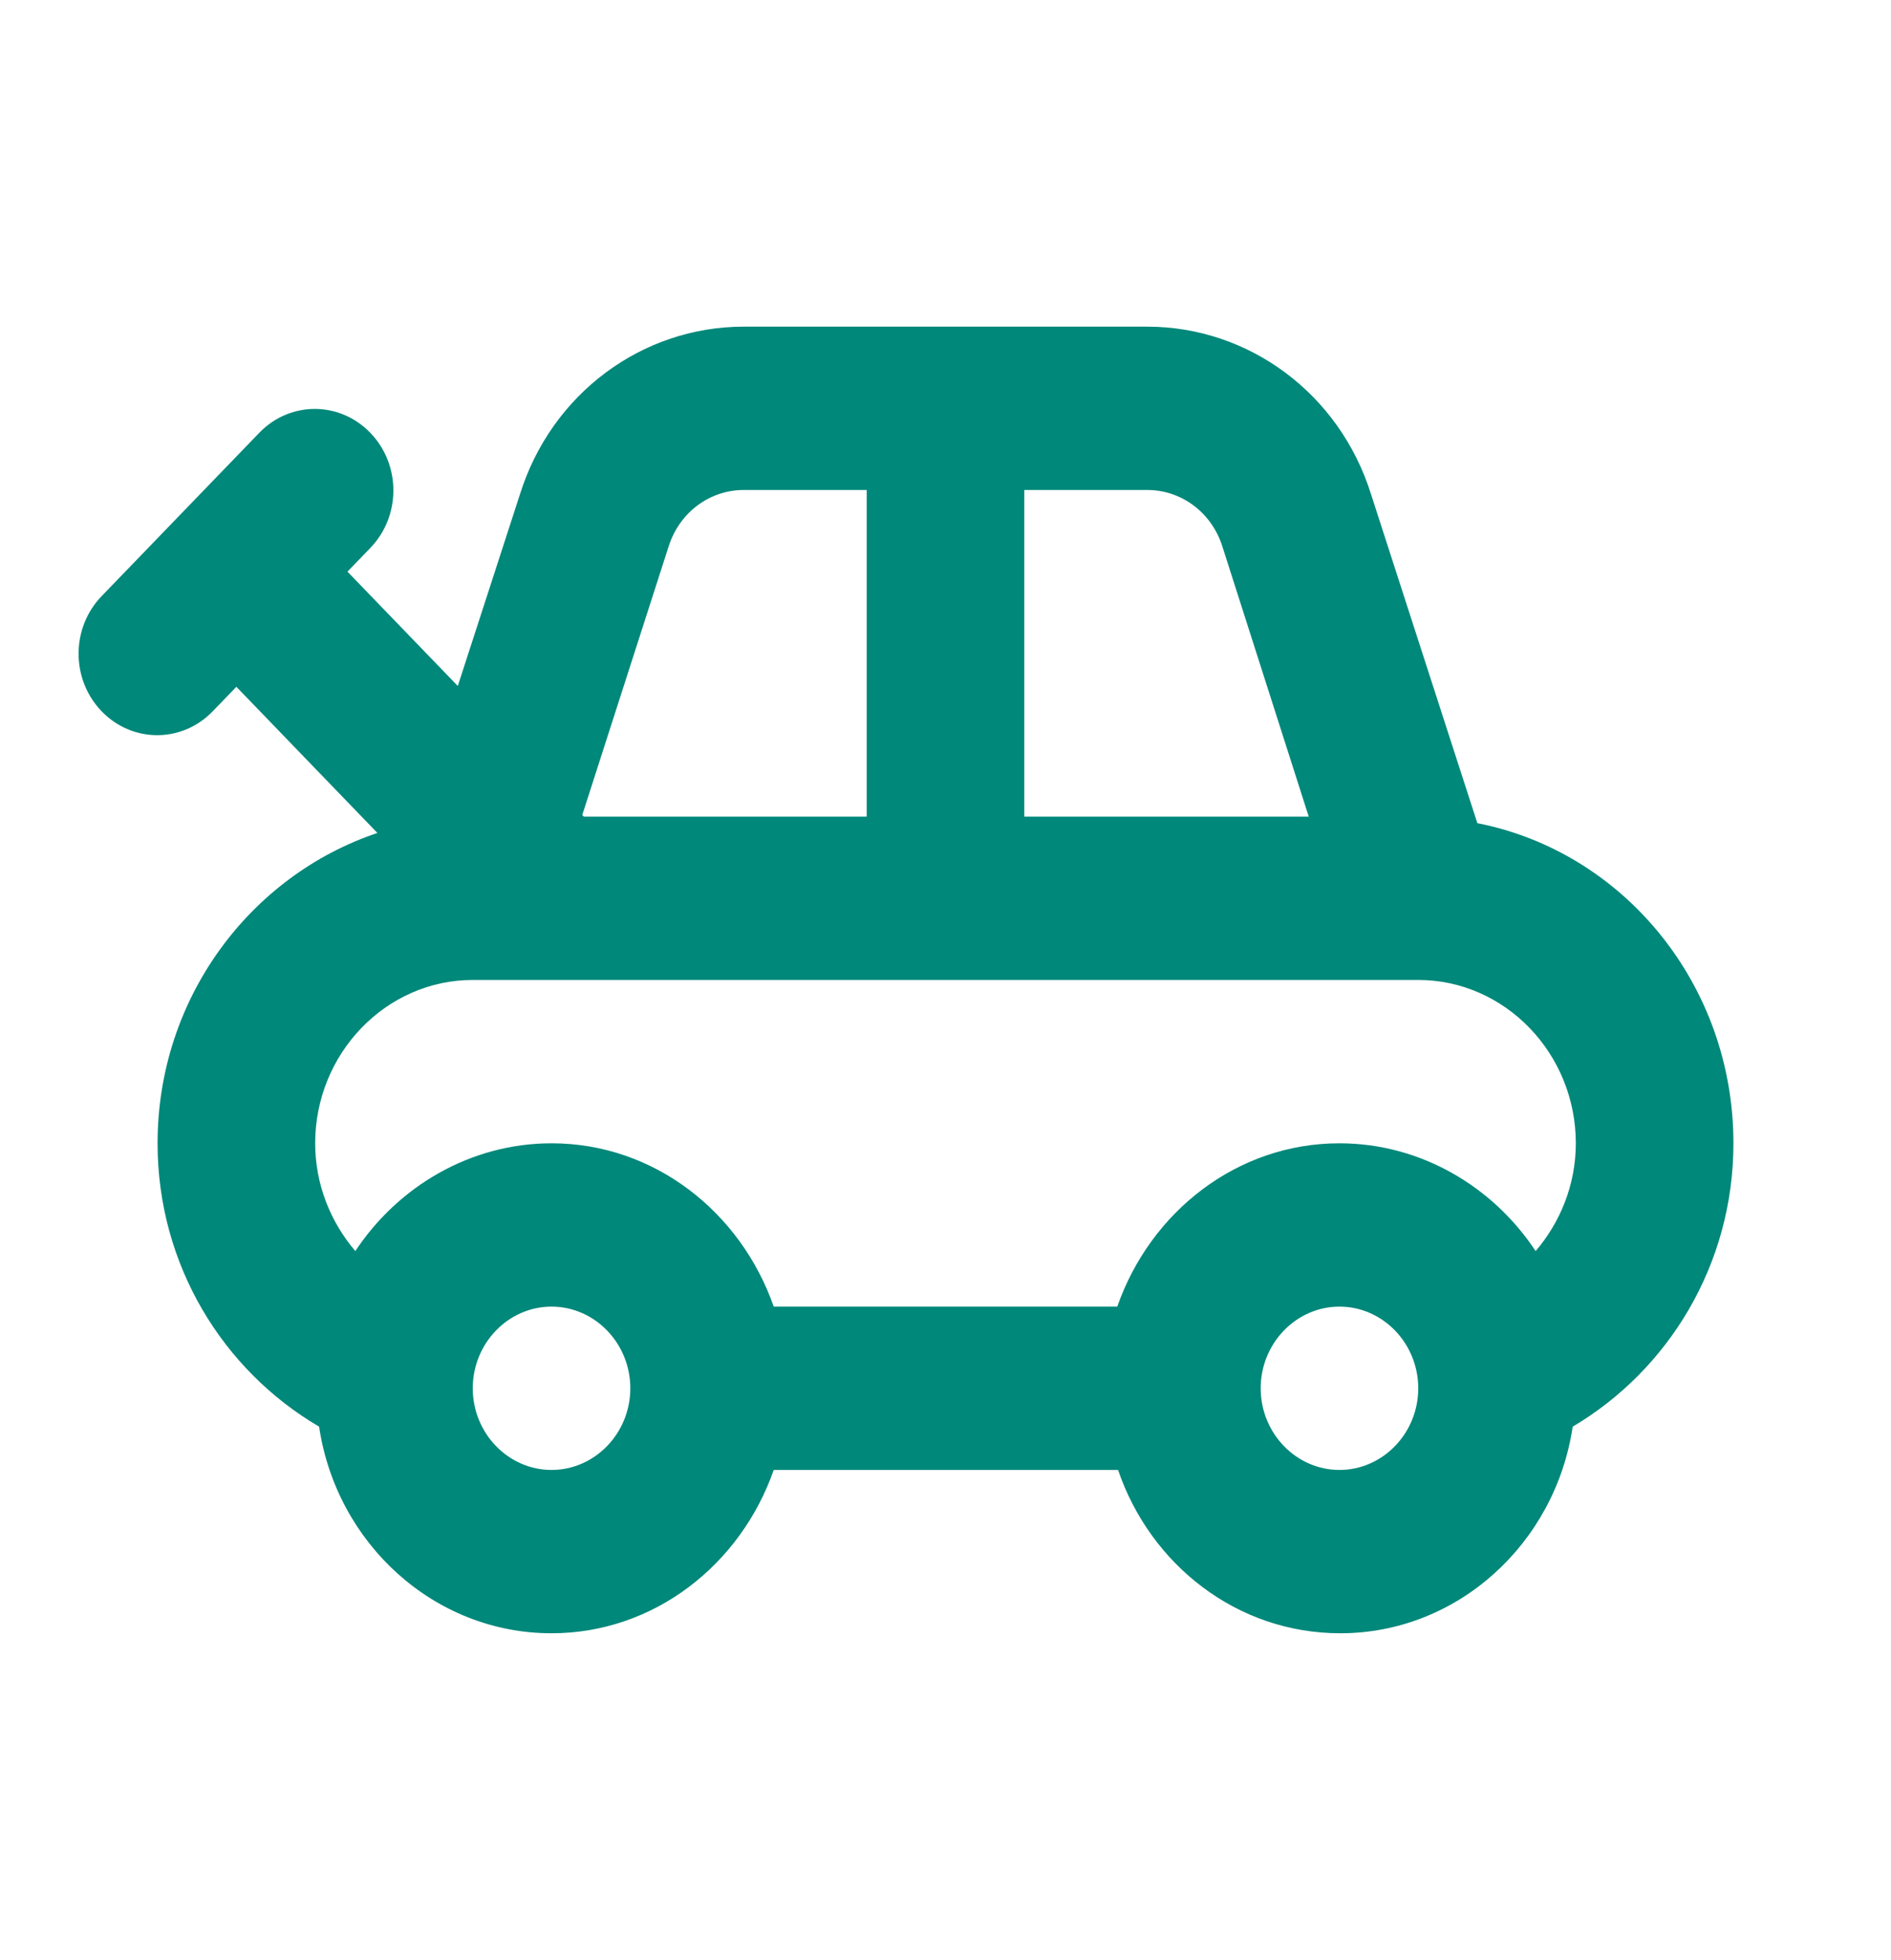 <svg width="55" height="57" viewBox="0 0 55 57" fill="none" xmlns="http://www.w3.org/2000/svg">
<path d="M42.969 23.94L39.875 14.369C38.958 11.447 36.323 9.5 33.367 9.5H21.633C18.677 9.5 16.042 11.447 15.125 14.369L13.315 19.95L10.106 16.625L10.771 15.936C11.665 15.01 11.665 13.514 10.771 12.588C9.877 11.661 8.433 11.661 7.54 12.588L2.956 17.337C2.062 18.264 2.062 19.76 2.956 20.686C3.85 21.613 5.294 21.613 6.187 20.686L6.875 19.974L10.977 24.225C7.287 25.46 4.583 29.023 4.583 33.25C4.583 36.789 6.485 39.852 9.281 41.491C9.785 44.888 12.627 47.5 16.042 47.5C19.021 47.5 21.542 45.505 22.504 42.75H32.519C33.458 45.505 35.979 47.5 38.981 47.5C42.396 47.5 45.237 44.888 45.742 41.491C48.514 39.852 50.417 36.789 50.417 33.25C50.417 28.619 47.208 24.771 42.969 23.94ZM29.792 14.25H33.367C34.352 14.25 35.223 14.891 35.544 15.865L38.065 23.75H29.792V14.25ZM19.456 15.865C19.777 14.891 20.648 14.25 21.633 14.25H25.208V23.75H16.981L16.935 23.703L19.456 15.865ZM16.042 42.75C14.781 42.75 13.75 41.681 13.75 40.375C13.75 39.069 14.781 38 16.042 38C17.302 38 18.333 39.069 18.333 40.375C18.333 41.681 17.302 42.75 16.042 42.75ZM38.958 42.75C37.698 42.75 36.667 41.681 36.667 40.375C36.667 39.069 37.698 38 38.958 38C40.219 38 41.25 39.069 41.25 40.375C41.25 41.681 40.219 42.75 38.958 42.75ZM44.664 36.385C43.427 34.509 41.319 33.25 38.958 33.25C35.979 33.25 33.458 35.245 32.496 38H22.504C21.542 35.245 19.021 33.25 16.042 33.25C13.681 33.25 11.573 34.509 10.335 36.385C9.625 35.554 9.167 34.461 9.167 33.25C9.167 30.637 11.229 28.5 13.75 28.5H41.25C43.771 28.5 45.833 30.637 45.833 33.25C45.833 34.461 45.375 35.554 44.664 36.385Z" fill="#00887A"/>
</svg>
